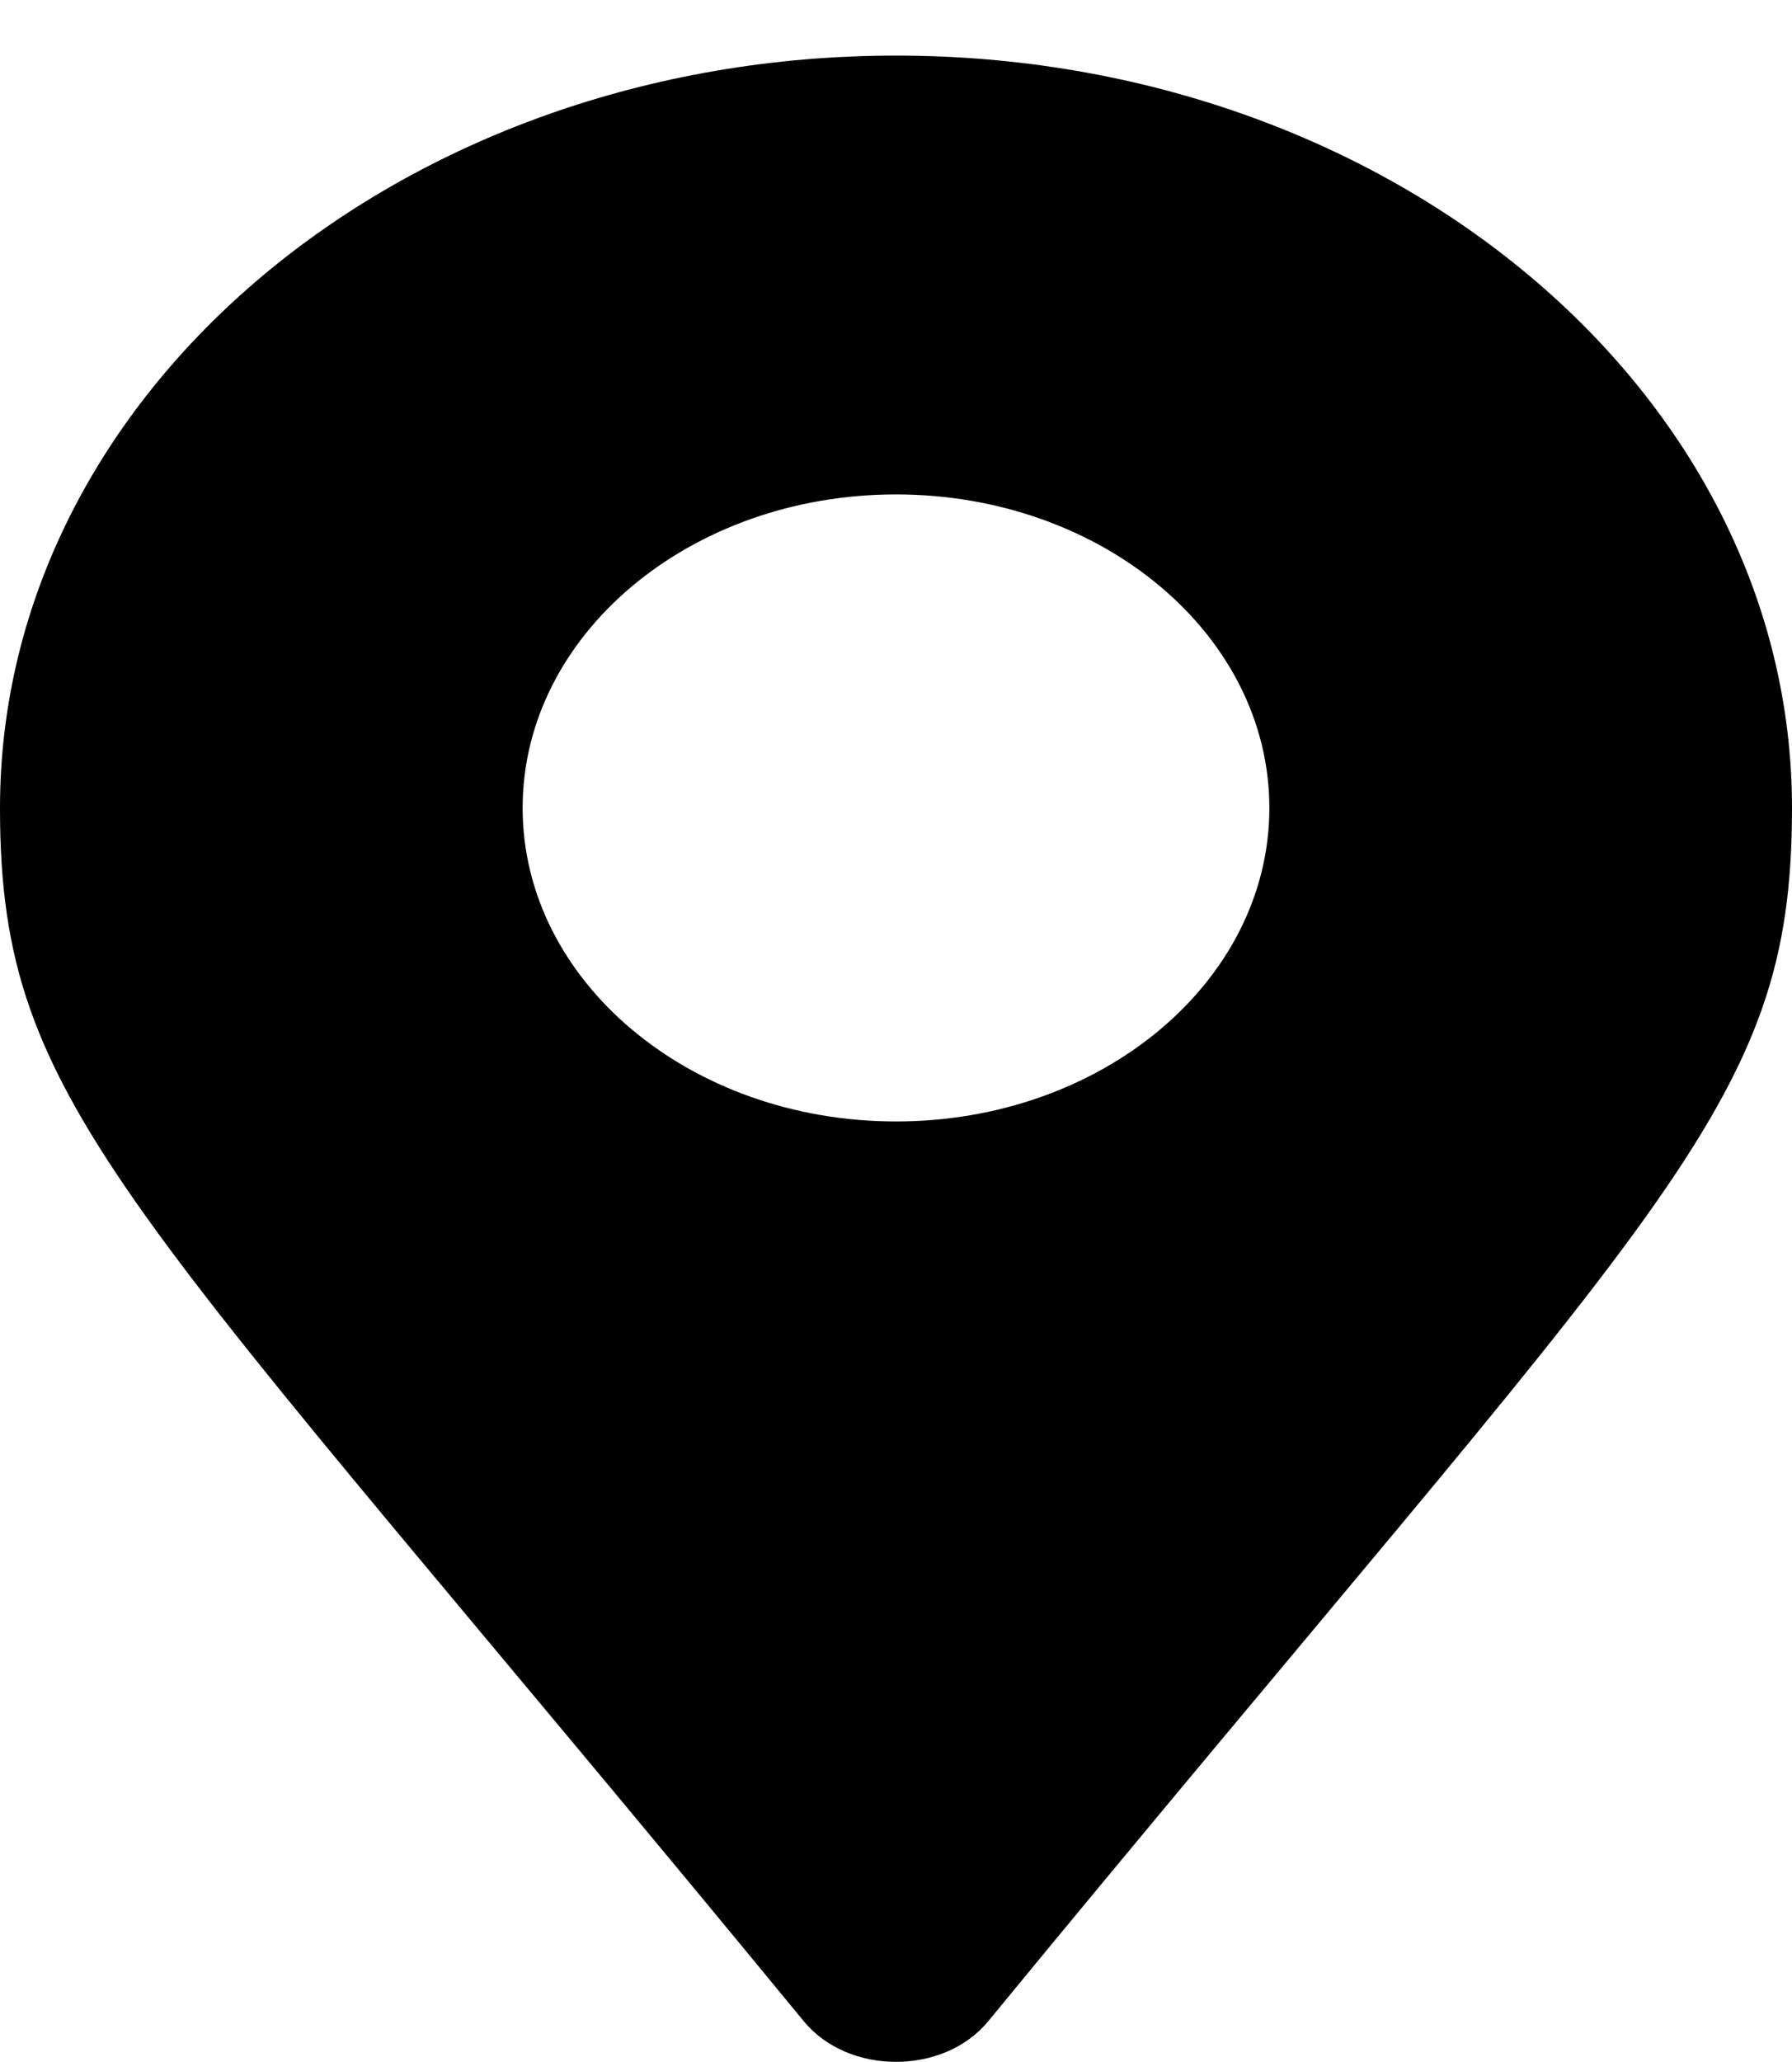 <svg width="20" height="23" viewBox="0 0 20 23" fill="none" xmlns="http://www.w3.org/2000/svg">
<path d="M8.972 22.547C1.405 13.341 0 12.396 0 9.012C0 4.377 4.477 0.62 10 0.62C15.523 0.62 20 4.377 20 9.012C20 12.396 18.595 13.341 11.028 22.547C10.531 23.149 9.469 23.149 8.972 22.547ZM10 12.509C12.301 12.509 14.167 10.943 14.167 9.012C14.167 7.081 12.301 5.515 10 5.515C7.699 5.515 5.833 7.081 5.833 9.012C5.833 10.943 7.699 12.509 10 12.509Z" fill="black"/>
</svg>
